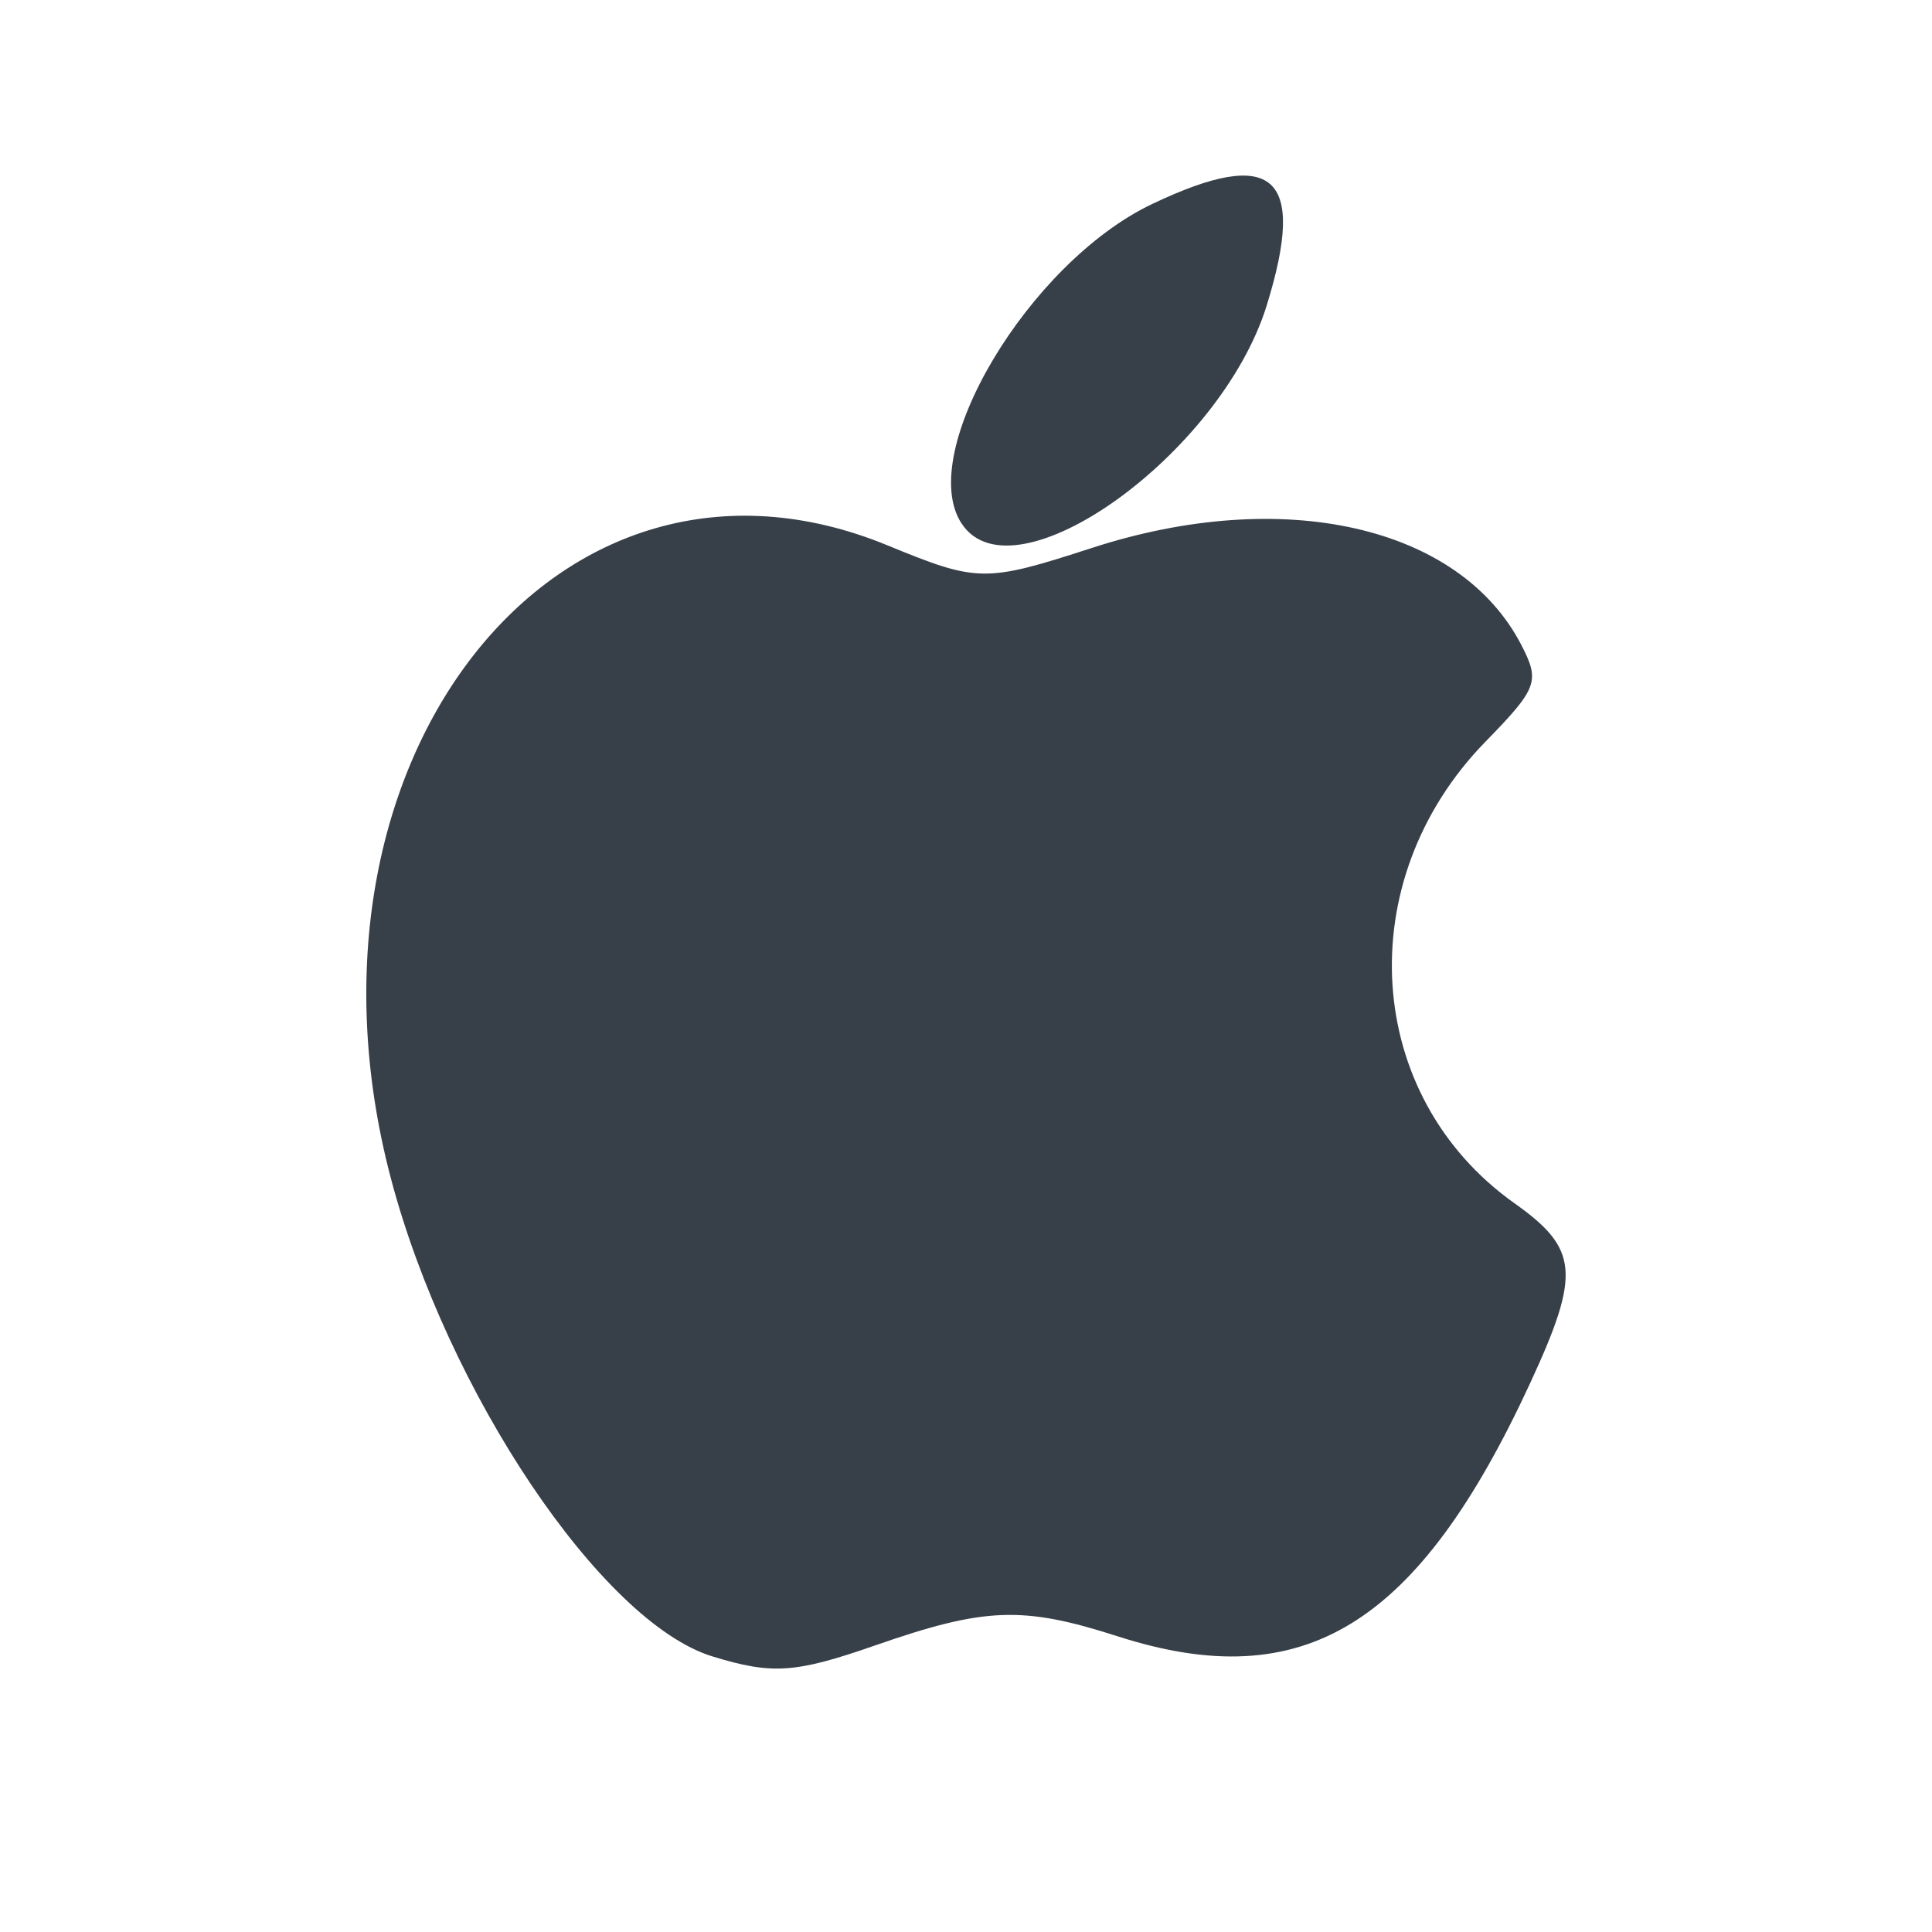 <?xml version="1.0" encoding="UTF-8" standalone="no"?>
<!-- Created with Inkscape (http://www.inkscape.org/) -->

<svg
   xmlns:dc="http://purl.org/dc/elements/1.1/"
   xmlns:cc="http://creativecommons.org/ns#"
   xmlns:rdf="http://www.w3.org/1999/02/22-rdf-syntax-ns#"
   xmlns:svg="http://www.w3.org/2000/svg"
   xmlns="http://www.w3.org/2000/svg"
   xmlns:sodipodi="http://sodipodi.sourceforge.net/DTD/sodipodi-0.dtd"
   xmlns:inkscape="http://www.inkscape.org/namespaces/inkscape"
   id="svg13094"
   height="22"
   width="22"
   version="1.1"
   inkscape:version="0.48.3.1 r9886"
   sodipodi:docname="folder-apple.svg">
  <sodipodi:namedview
     pagecolor="#ffffff"
     bordercolor="#666666"
     borderopacity="1"
     objecttolerance="10"
     gridtolerance="10"
     guidetolerance="10"
     inkscape:pageopacity="0"
     inkscape:pageshadow="2"
     inkscape:window-width="1920"
     inkscape:window-height="1023"
     id="namedview2995"
     showgrid="true"
     inkscape:zoom="29.5"
     inkscape:cx="8.5829649"
     inkscape:cy="12.280576"
     inkscape:window-x="-10"
     inkscape:window-y="35"
     inkscape:window-maximized="1"
     inkscape:current-layer="svg13094"
     inkscape:snap-bbox="true"
     inkscape:bbox-paths="true"
     inkscape:bbox-nodes="true"
     inkscape:snap-bbox-edge-midpoints="true"
     inkscape:snap-bbox-midpoints="true"
     inkscape:object-paths="true"
     inkscape:snap-intersection-paths="true"
     inkscape:object-nodes="true"
     inkscape:snap-smooth-nodes="true"
     inkscape:snap-midpoints="true"
     inkscape:snap-object-midpoints="true"
     inkscape:snap-center="true">
    <inkscape:grid
       type="xygrid"
       id="grid2982"
       empspacing="5"
       visible="true"
       enabled="true"
       snapvisiblegridlinesonly="true" />
  </sodipodi:namedview>
  <defs
     id="defs13" />
  <path
     sodipodi:nodetypes="ccssssssssccssc"
     id="path2996"
     d="M 8.113,18.862 C 6.852,18.475 5.089,15.85 4.447,13.403 3.204,8.662 6.349,4.665 10.106,6.21 c 1.029,0.423 1.11,0.424 2.326,0.03 2.18,-0.708 4.189,-0.254 4.892,1.105 0.214,0.414 0.185,0.492 -0.411,1.103 -1.542,1.581 -1.387,4.035 0.333,5.254 0.73,0.518 0.755,0.799 0.18,2.044 -1.28,2.77 -2.58,3.568 -4.699,2.887 -1.082,-0.348 -1.511,-0.332 -2.763,0.104 -0.906,0.316 -1.171,0.334 -1.851,0.125 z M 10.95,5.962 c -0.527,-0.804 0.764,-2.969 2.168,-3.638 1.388,-0.661 1.765,-0.329 1.307,1.152 -0.525,1.699 -2.885,3.387 -3.475,2.485 z"
     style="color:#000000;fill:#27303a;fill-opacity:0.923;fill-rule:nonzero;stroke:none;stroke-width:1;marker:none;visibility:visible;display:inline;overflow:visible;enable-background:accumulate"
     inkscape:connector-curvature="0" />
</svg>
